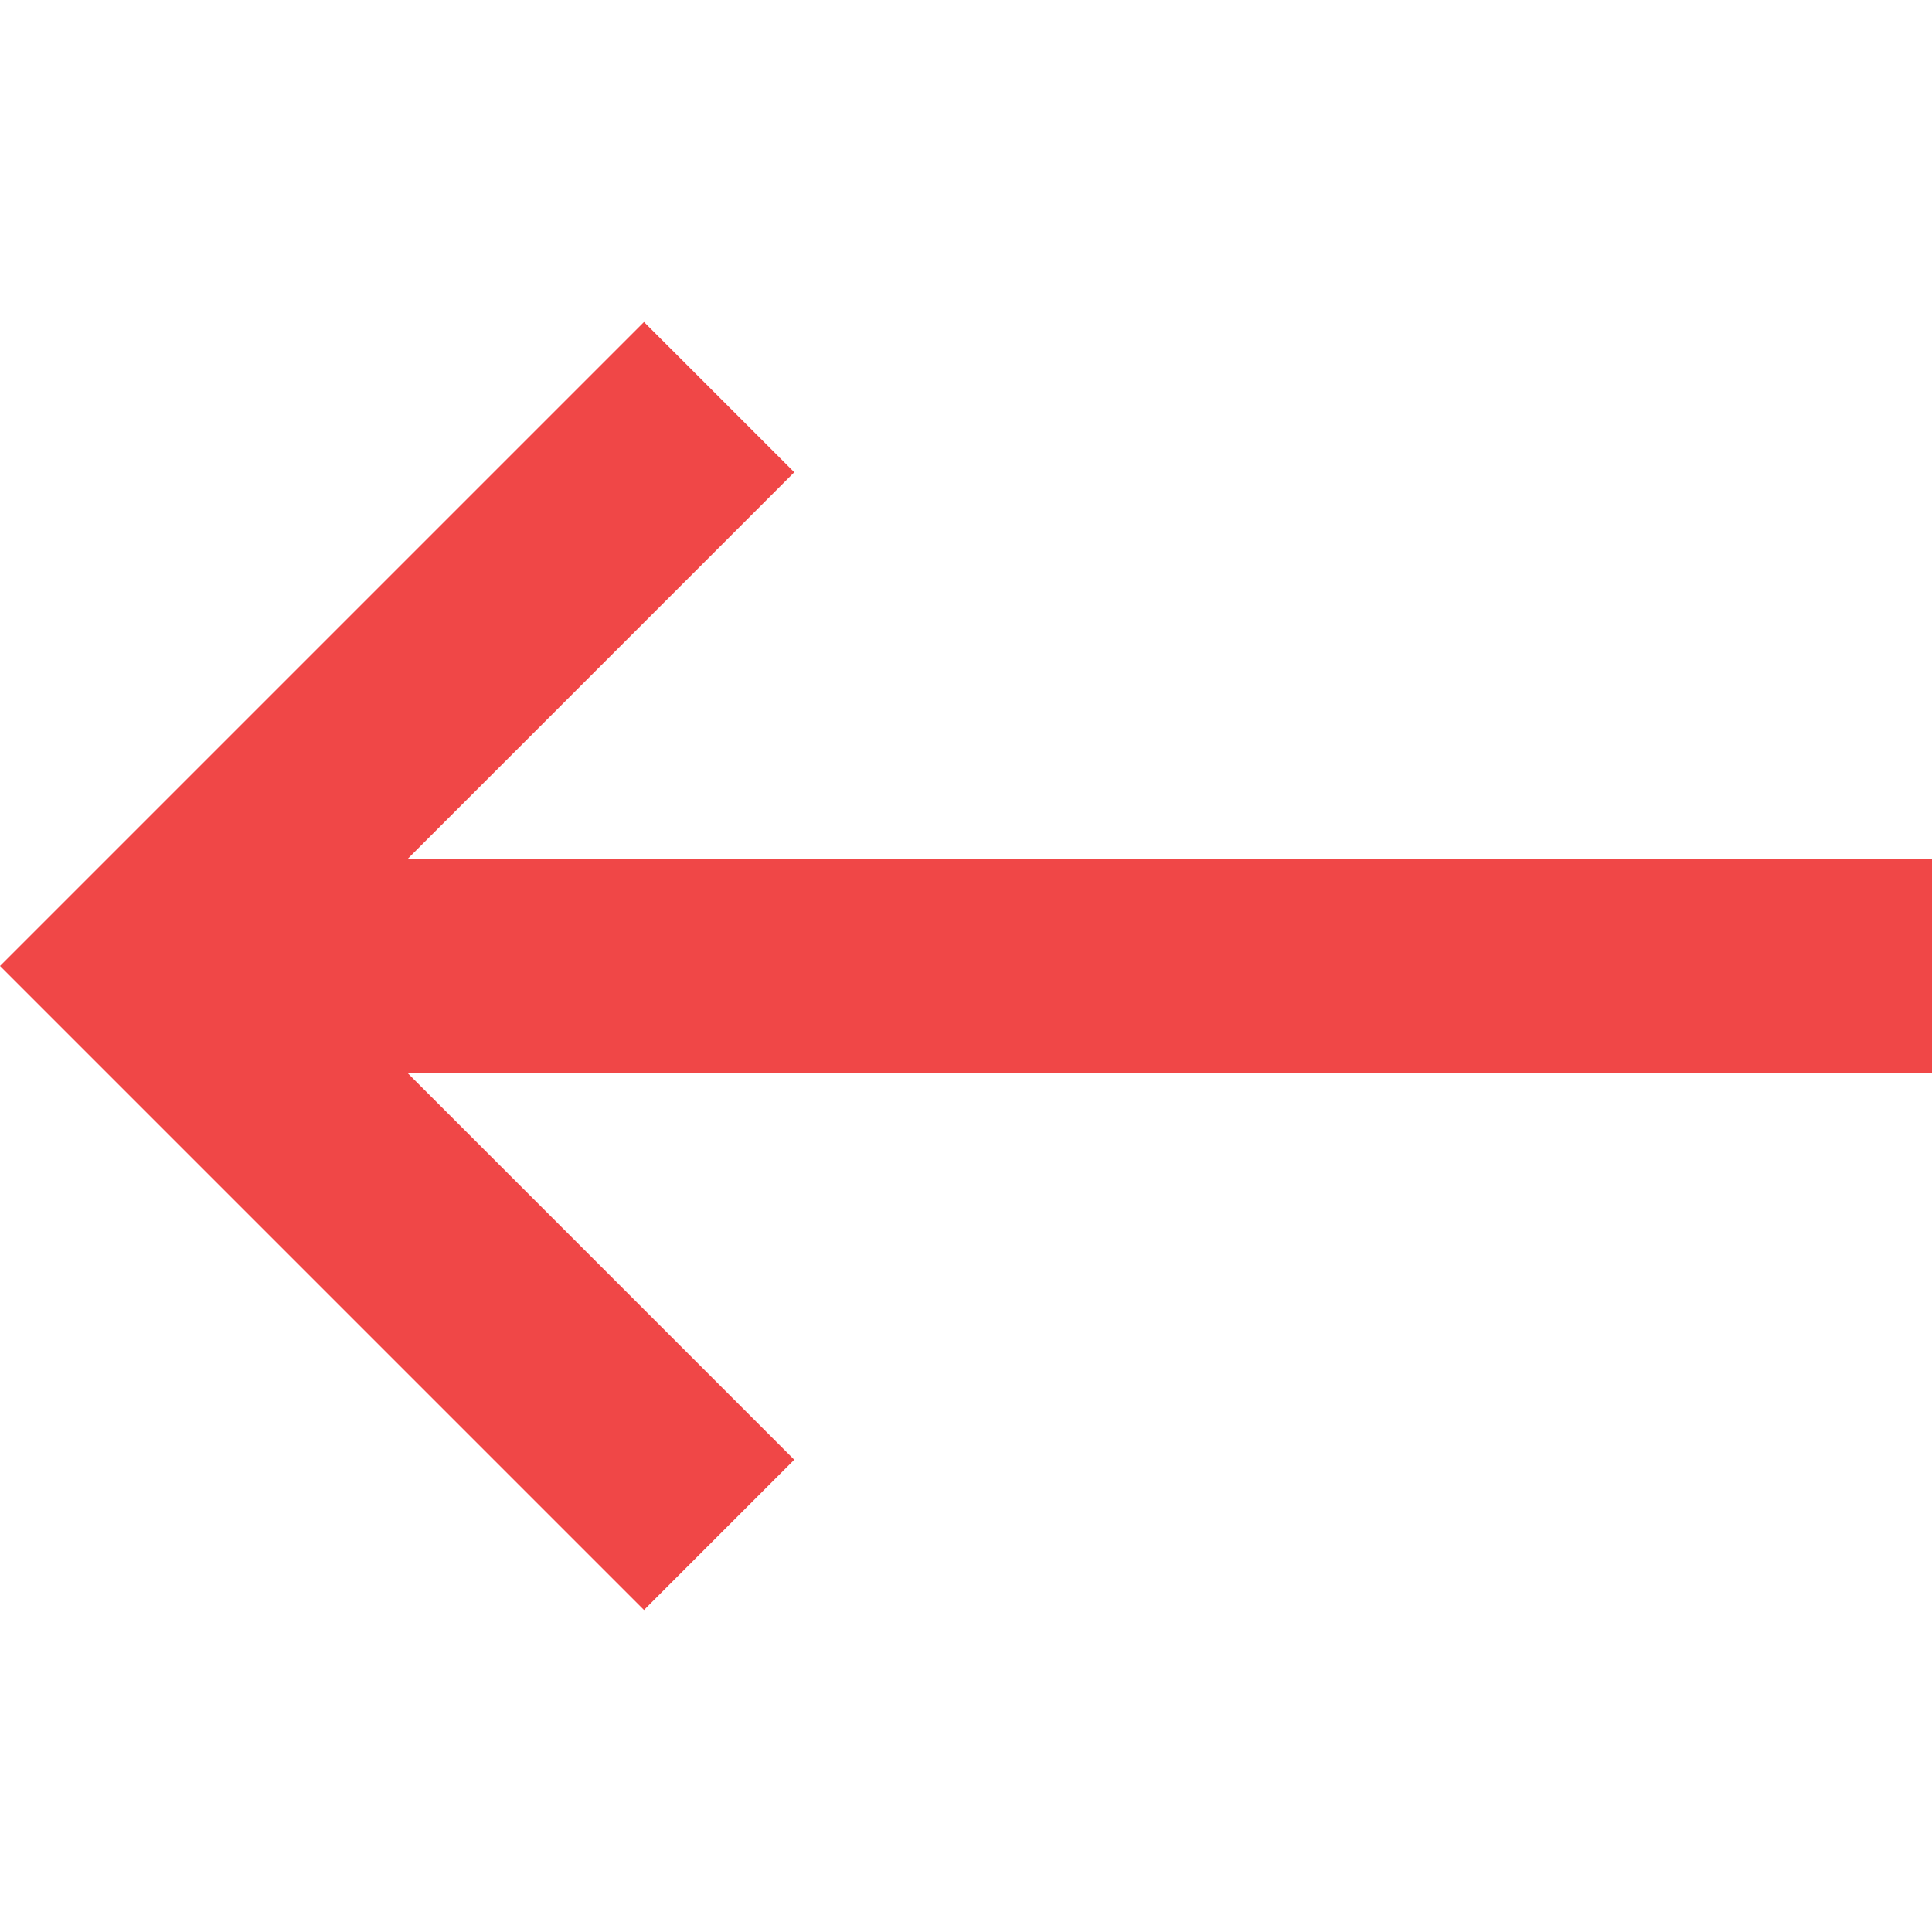 <svg xmlns="http://www.w3.org/2000/svg" width="18" height="18" version="1.1">
  <g fill="none" fill-rule="evenodd" stroke="none" stroke-width="1">
    <path d="M18 0H0v18h18z"/>
    <path fill="#F04747" d="M3.8 8l3.6-3.6L6 3 0 9l6 6 1.4-1.4L3.8 10H18V8"/>
  </g>
</svg>
